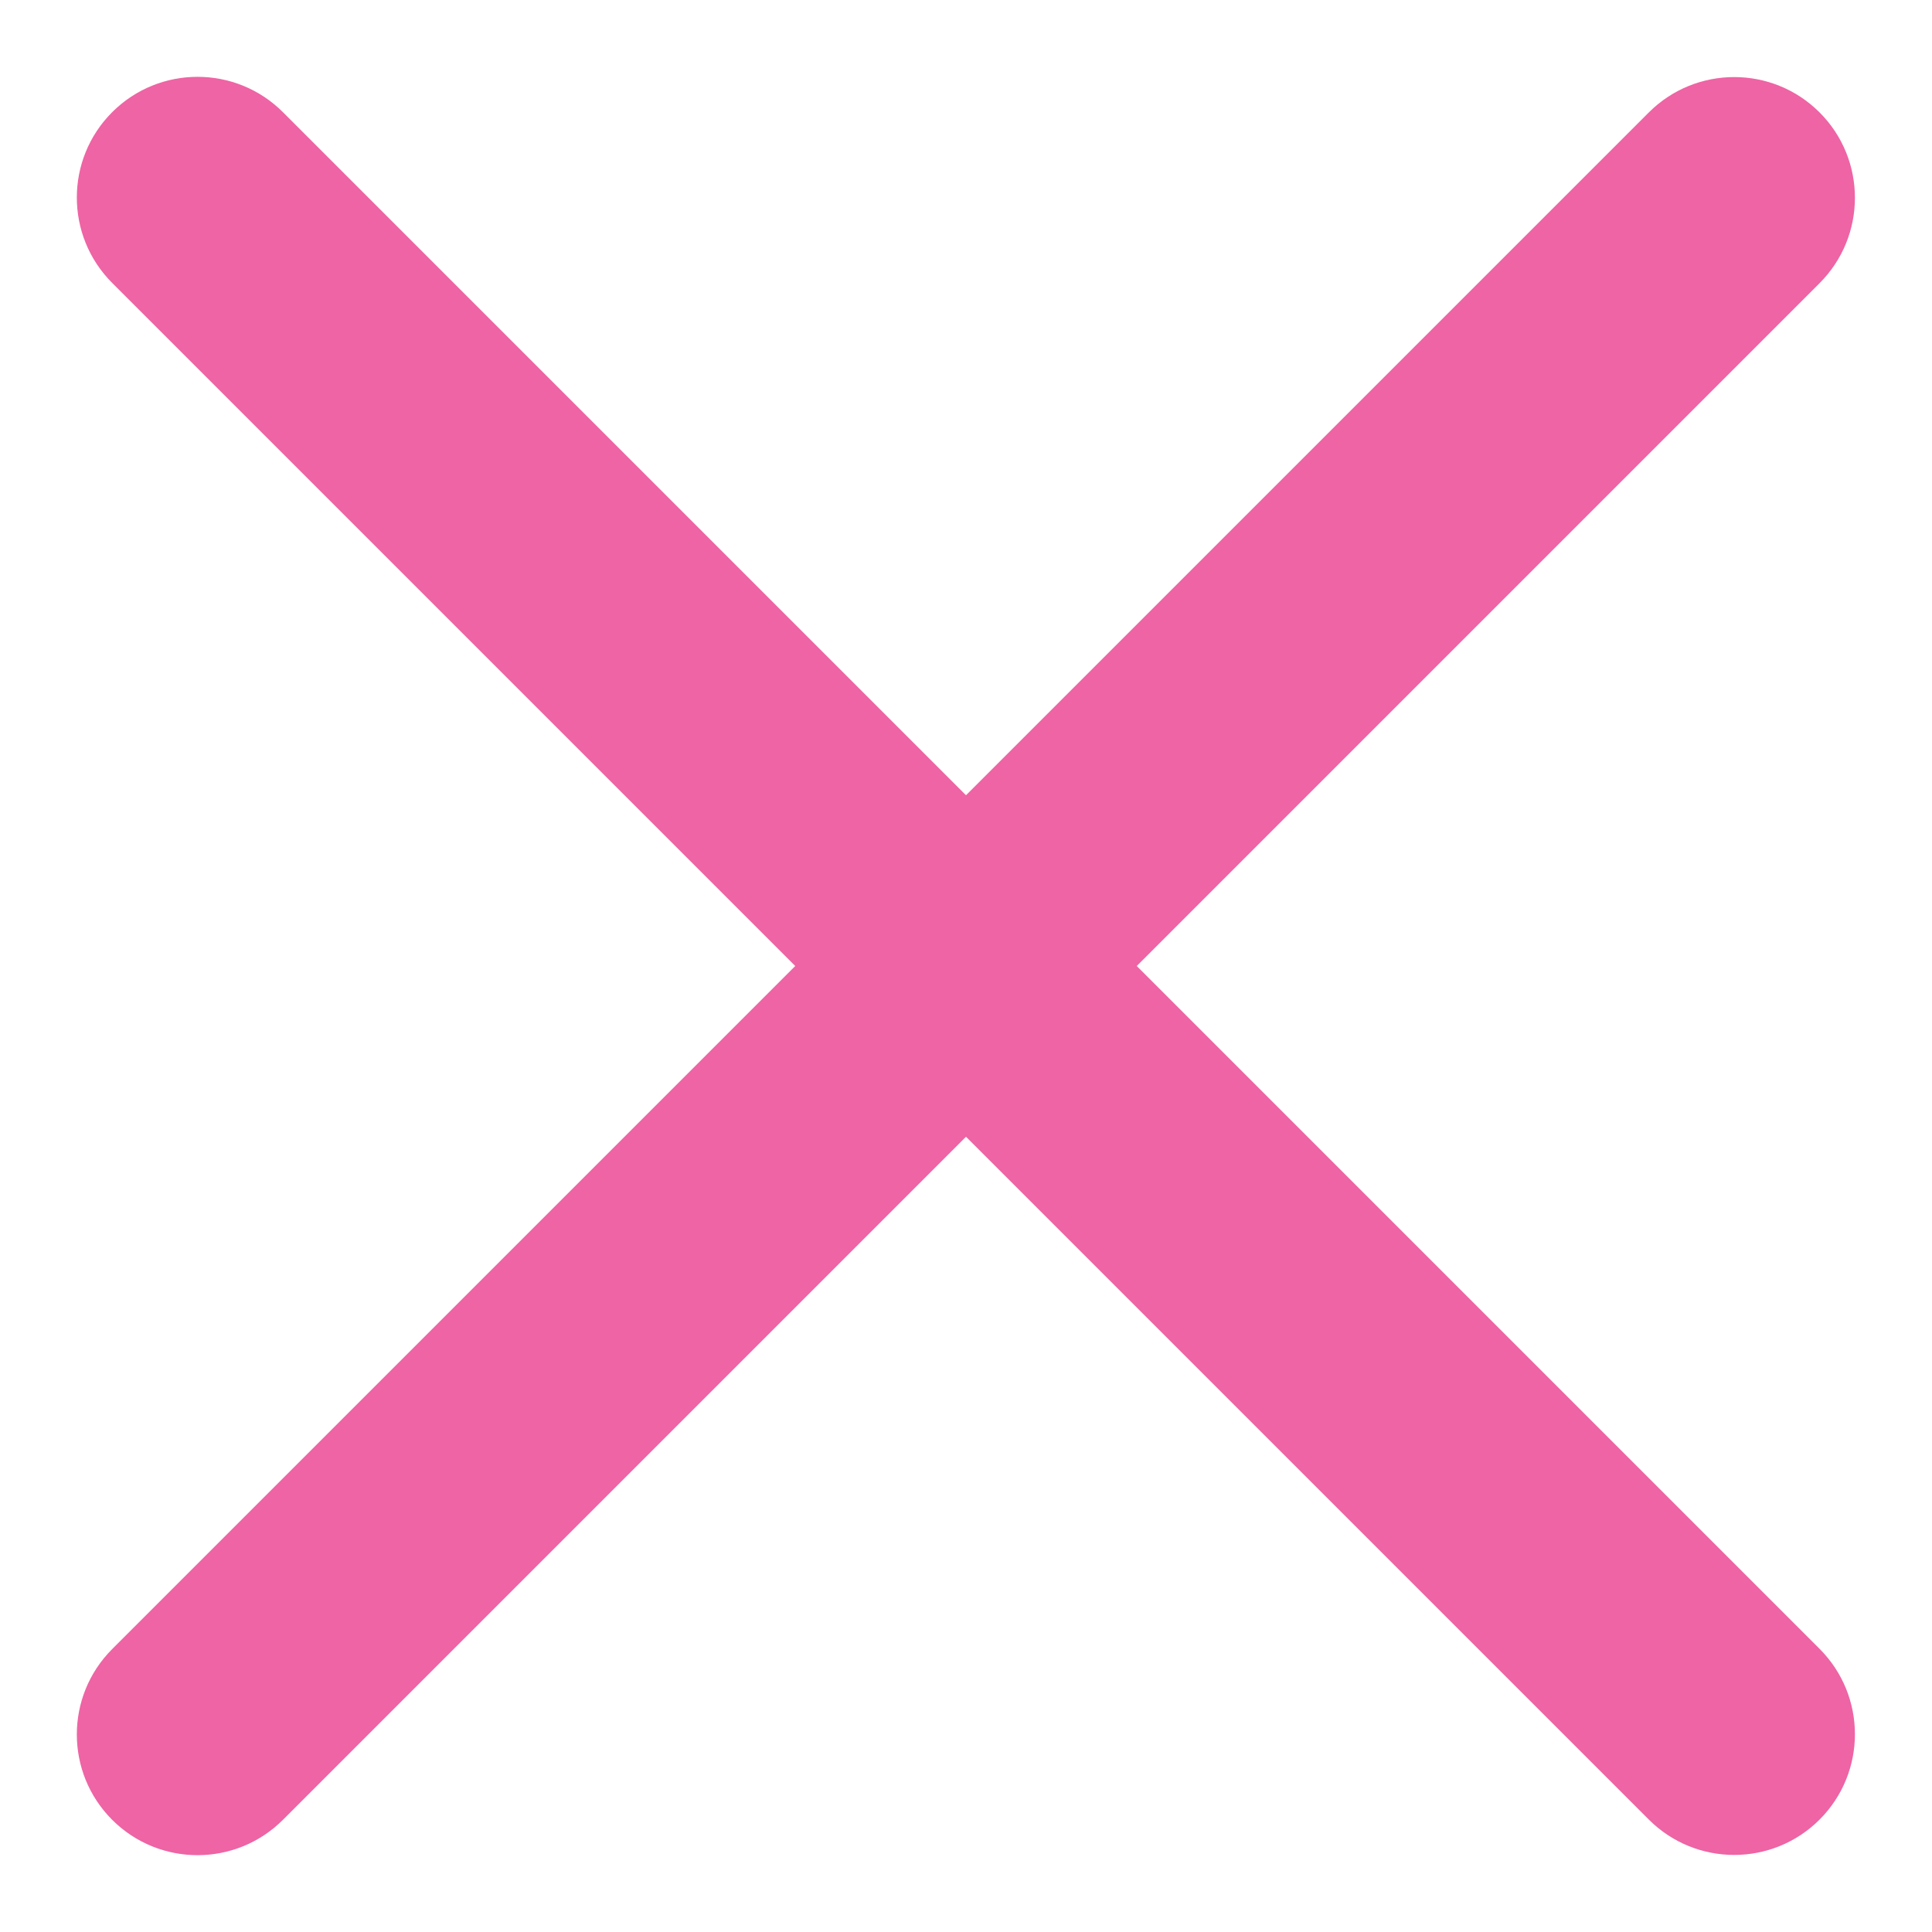 <svg width="16" height="16" viewBox="0 0 16 16" version="1.1" xmlns="http://www.w3.org/2000/svg" xmlns:xlink="http://www.w3.org/1999/xlink">
<g id="Canvas" fill="none">
<g id="Crest">
<g id="Rectangle 5 Copy">
<path fill-rule="evenodd" clip-rule="evenodd" d="M 0 1C 0 0.448 0.448 0 1 0L 19 0C 19.552 0 20 0.448 20 1C 20 1.552 19.552 2 19 2L 1 2C 0.448 2 0 1.552 0 1Z" transform="matrix(0.707 -0.707 0.707 0.707 0.222 14.364)" fill="#EE64A4"/>
</g>
<g id="Rectangle 5 Copy 2">
<path fill-rule="evenodd" clip-rule="evenodd" d="M 0 1C 0 0.448 0.448 0 1 0L 19 0C 19.552 0 20 0.448 20 1C 20 1.552 19.552 2 19 2L 1 2C 0.448 2 0 1.552 0 1Z" transform="matrix(0.707 0.707 -0.707 0.707 1.636 0.222)" fill="#EE64A4"/>
</g>
</g>
</g>
</svg>

